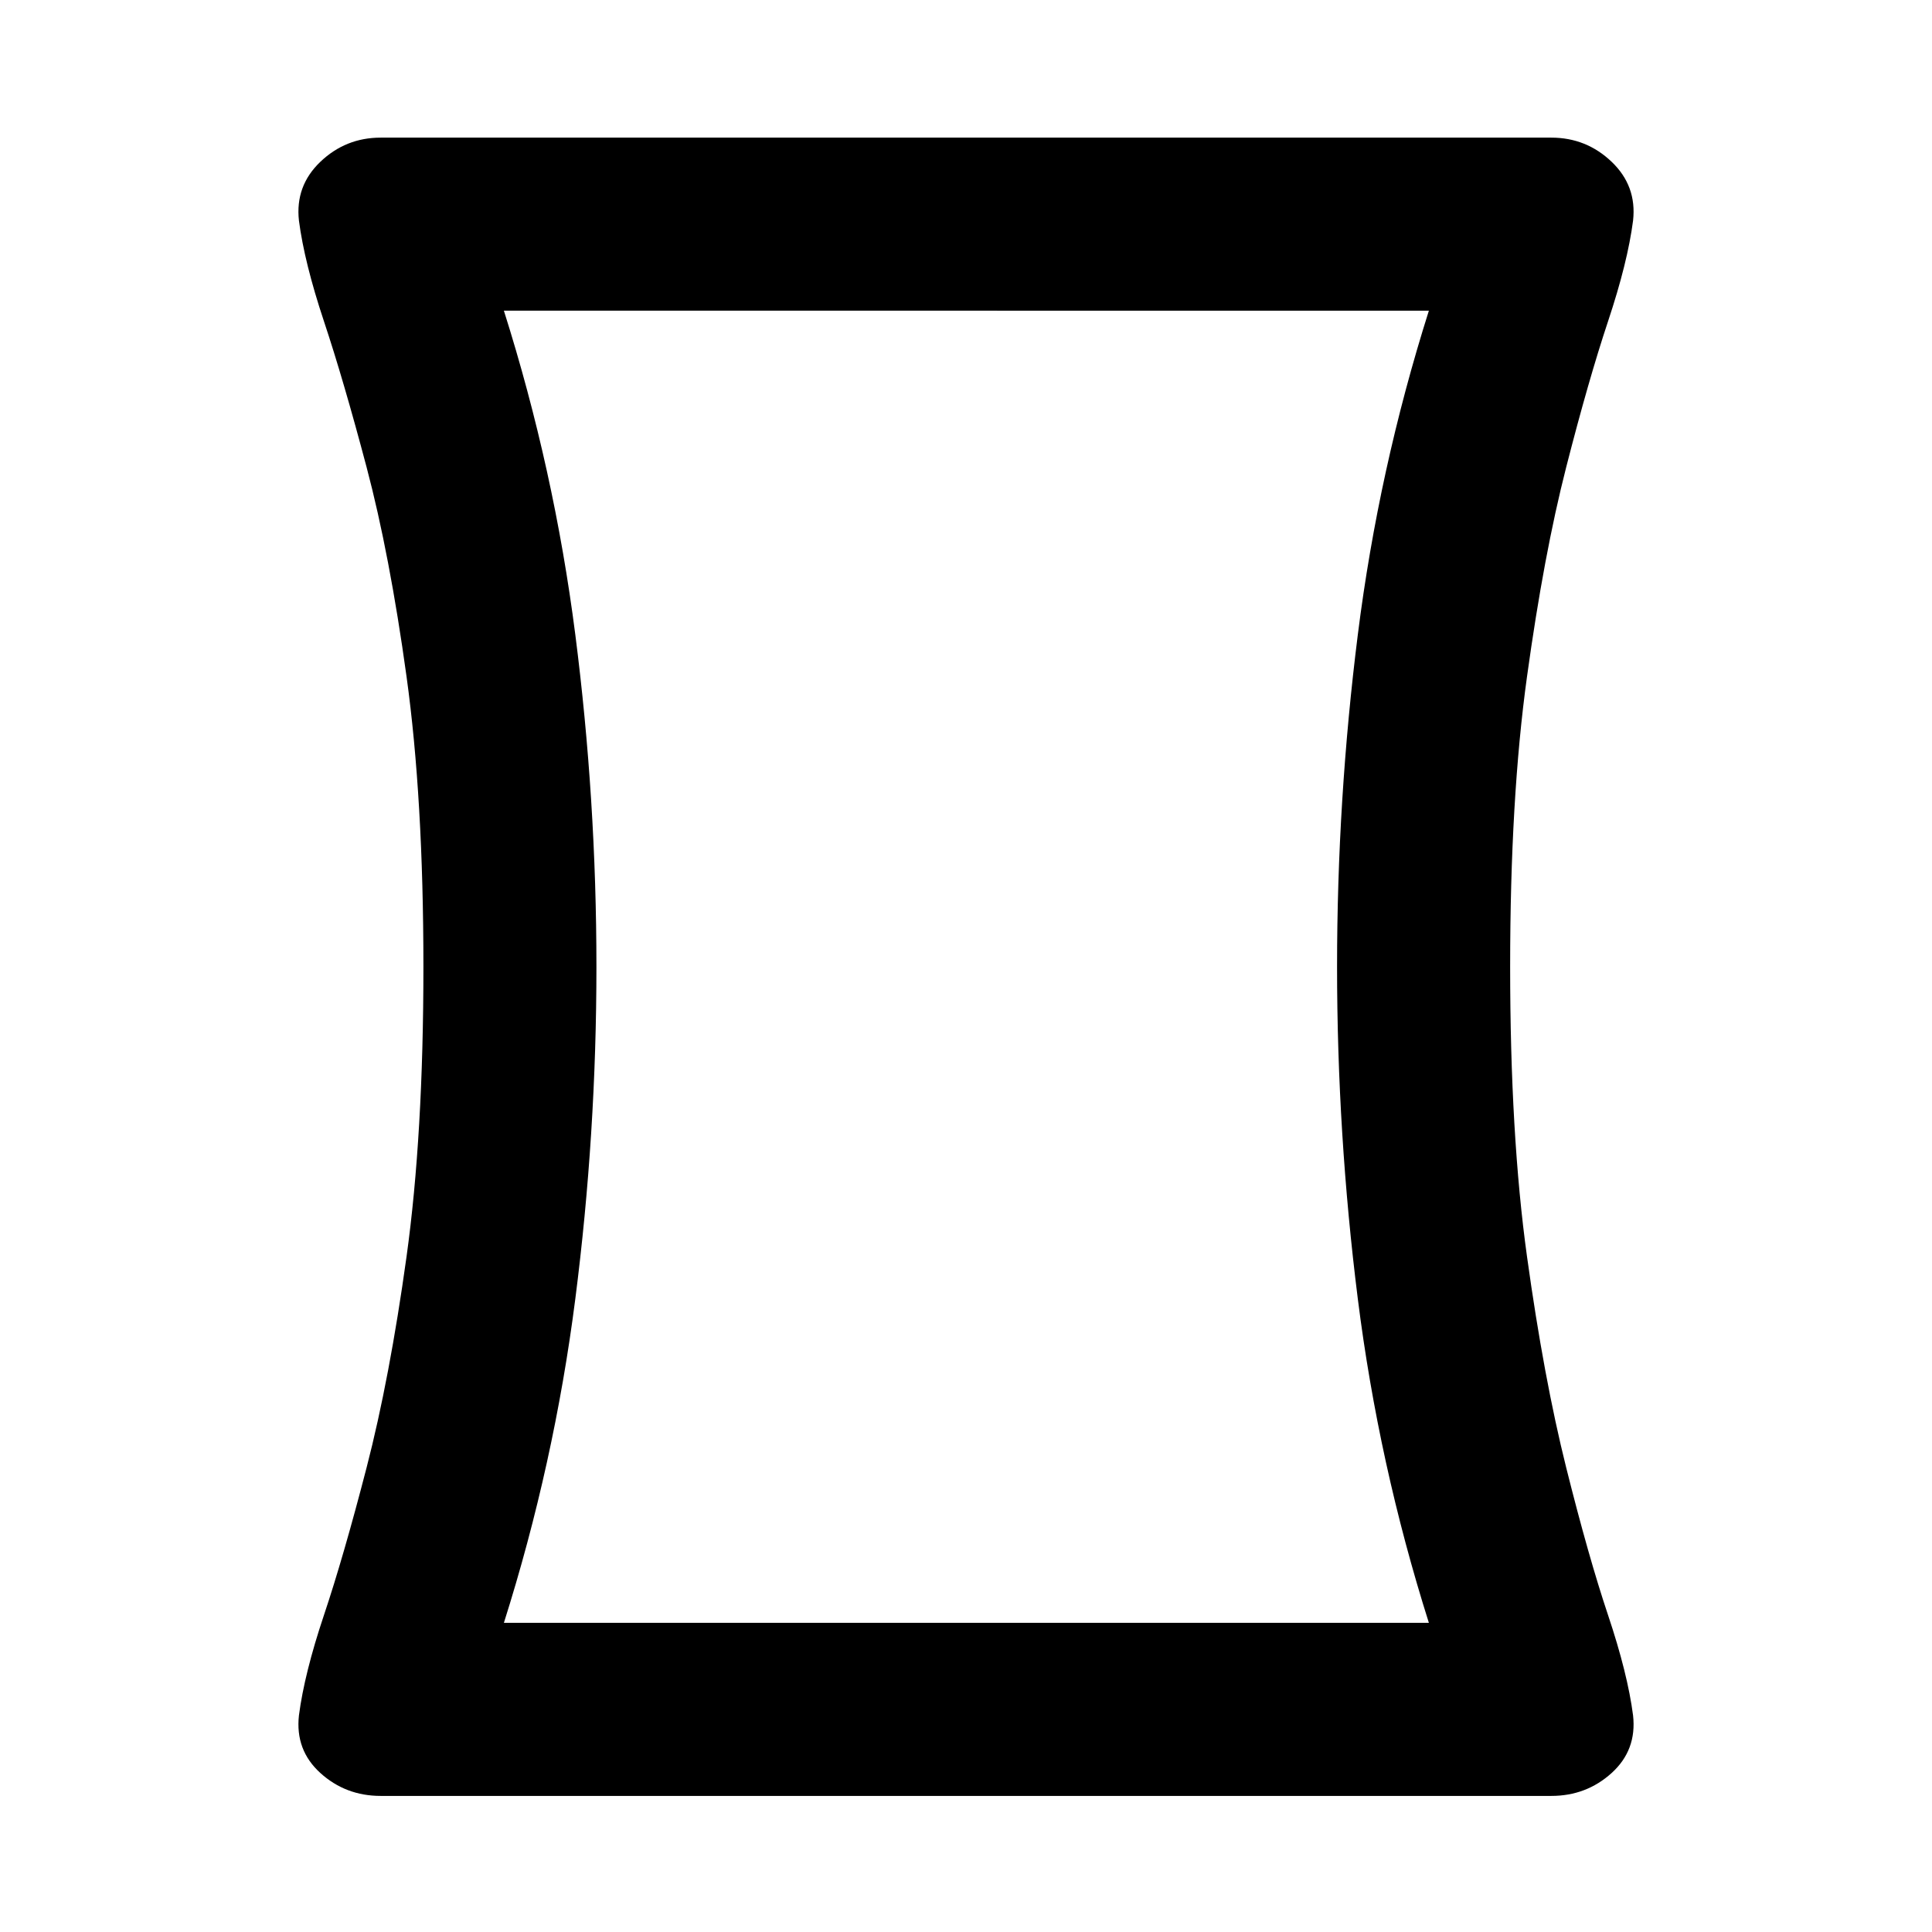 <svg xmlns="http://www.w3.org/2000/svg" height="24" viewBox="0 -960 960 960" width="24"><path d="M189.16-67.62q-17.39 0-29.97-11.38-12.57-11.39-10.65-28.62 2.69-20.77 12.42-49.81 9.73-29.03 21.2-73.34 11.46-44.31 19.84-104.77 8.39-60.46 8.39-144.08 0-83.61-8.39-144.26-8.38-60.66-19.84-103.96-11.47-43.31-21.2-72.54-9.73-29.23-12.42-50-1.92-17.23 10.65-29.23 12.58-12 29.97-12h581.68q17.39 0 29.97 12 12.57 12 10.65 29.23-2.69 20.77-12.42 50t-20.81 72.54q-11.08 43.3-19.46 103.96-8.39 60.65-8.39 144.26 0 83.62 8.39 144.08 8.38 60.46 19.46 104.77 11.08 44.31 20.81 73.34 9.73 29.04 12.42 49.81 1.92 17.23-10.65 28.62-12.58 11.38-29.97 11.38H189.16Zm107.2-412q0 83-10.49 165t-35.49 161H710q-25-79-35.31-161-10.31-82-10.31-165t10.31-165q10.31-82 35.31-161H250.38q25 79 35.49 161 10.49 82 10.49 165Zm183.64 0Z"/></svg>